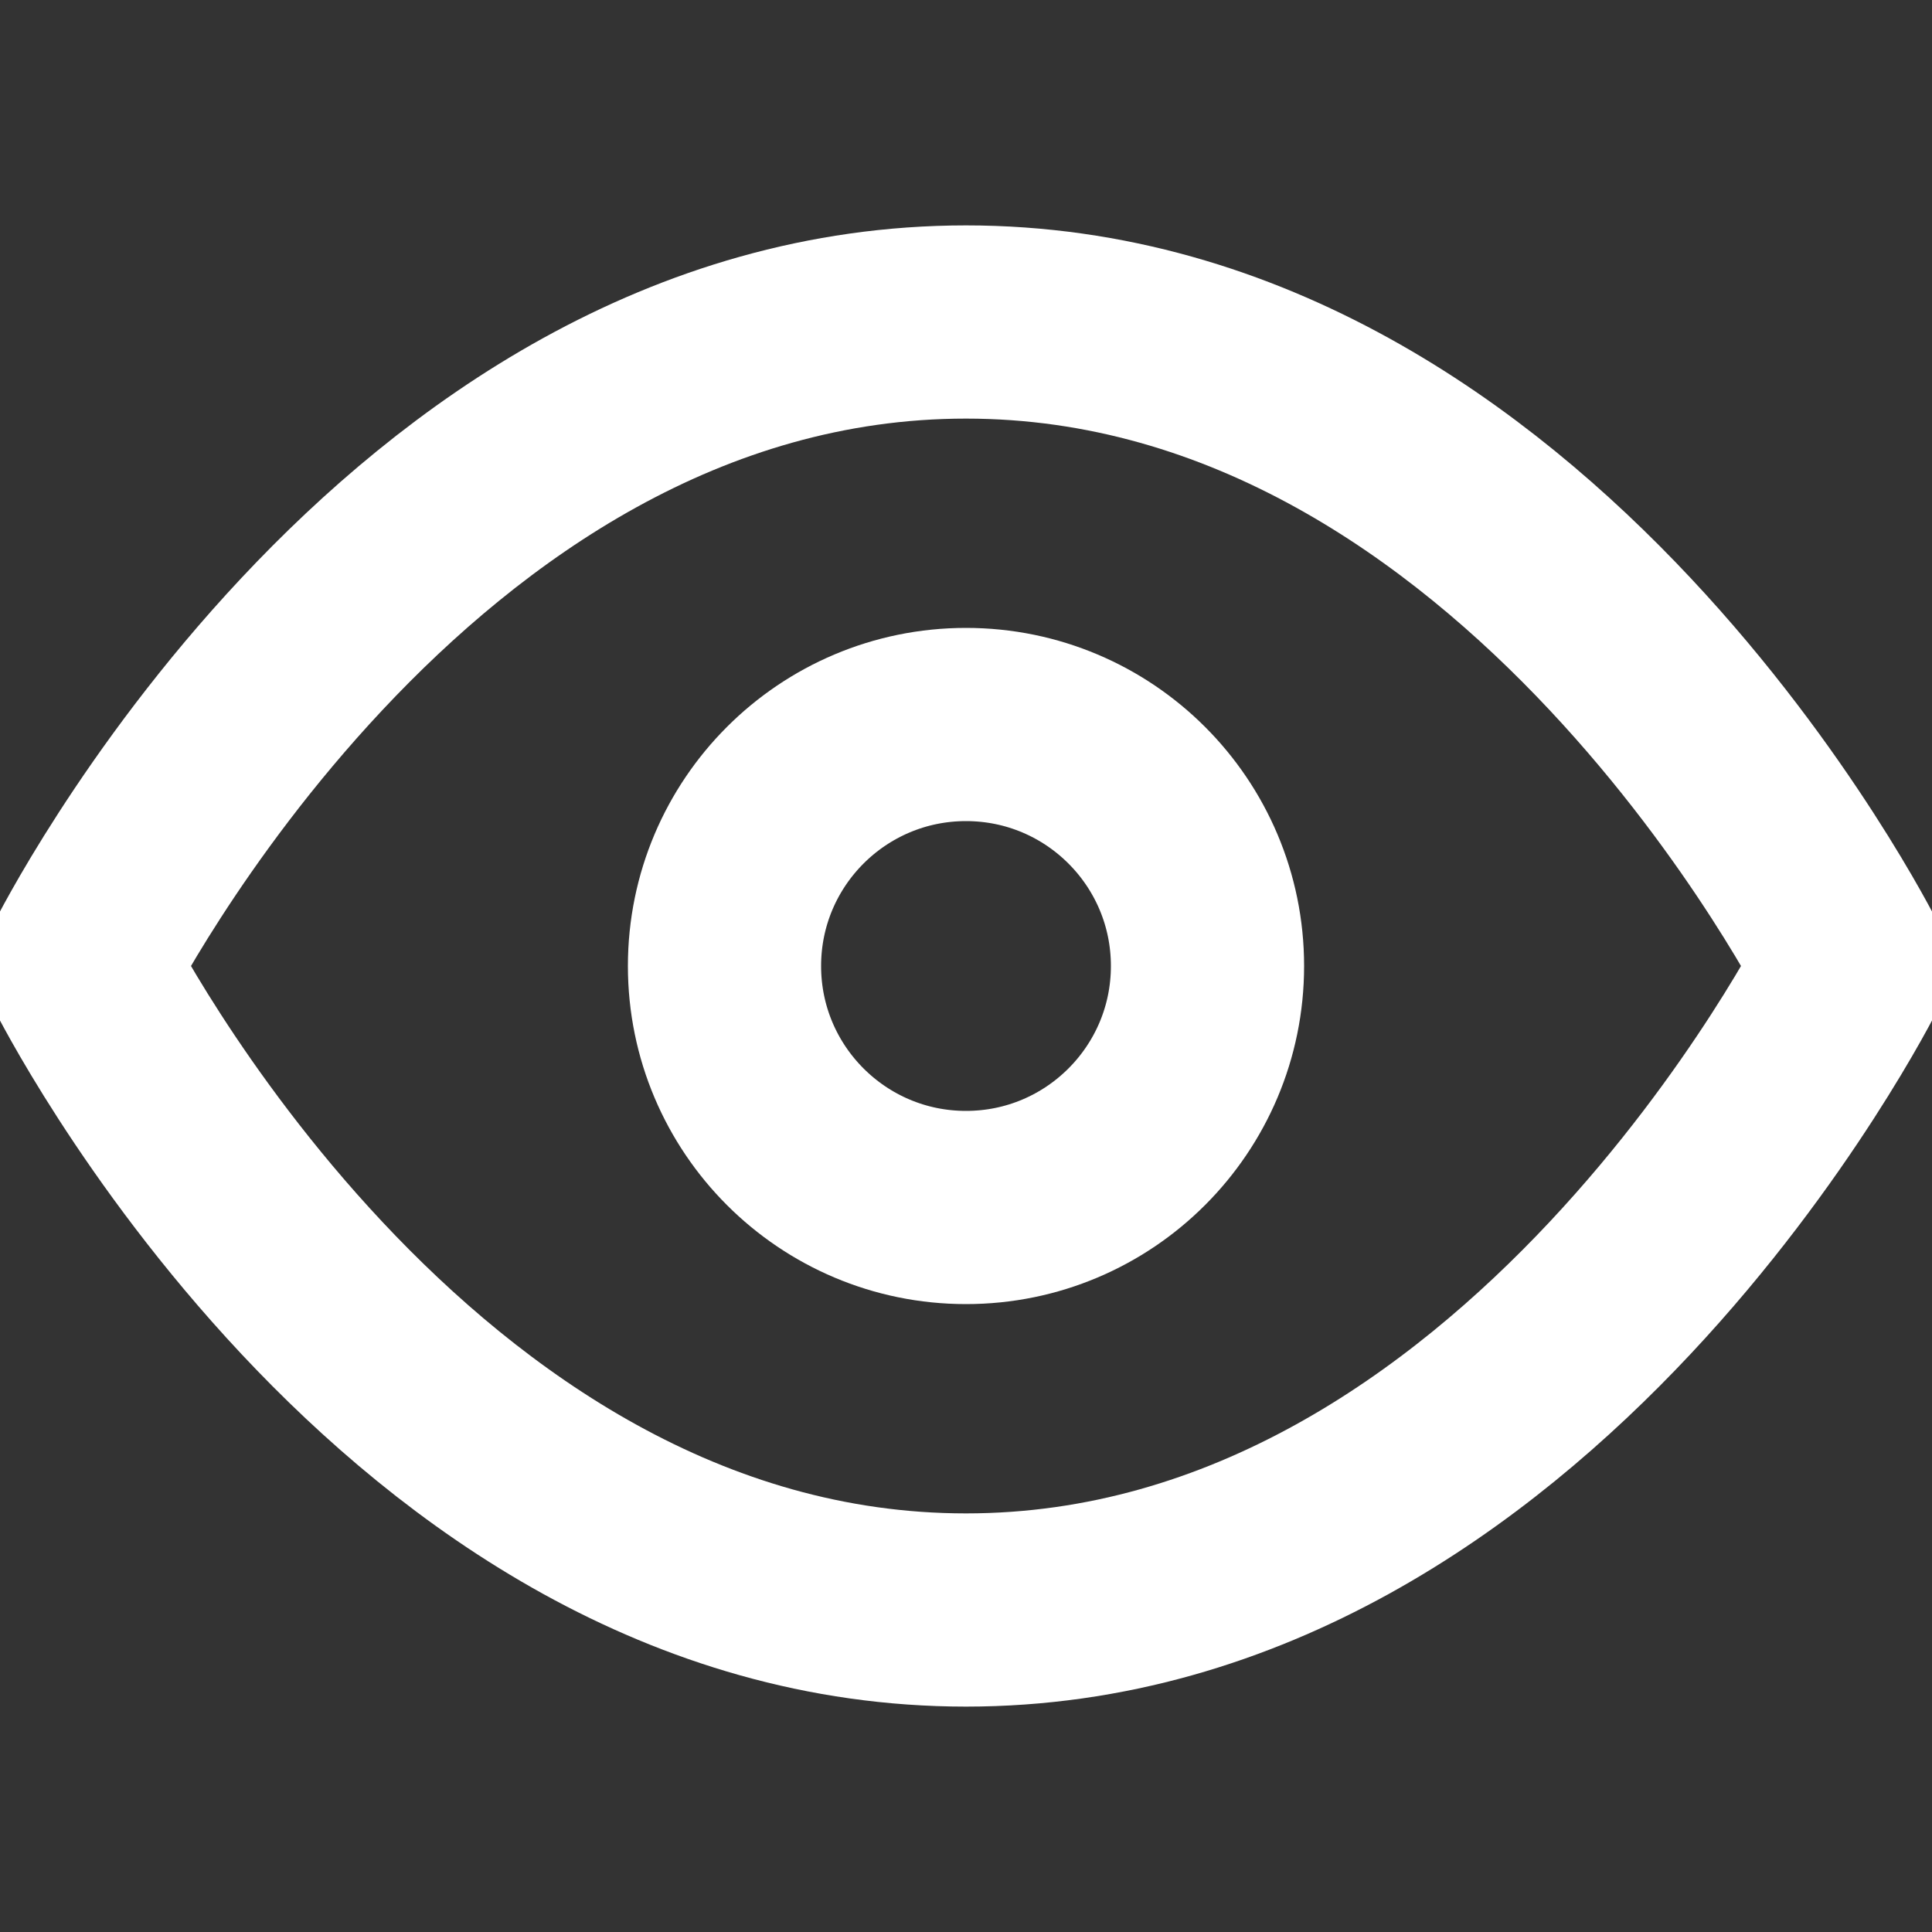 <svg width="30" height="30" viewBox="0 0 30 30" fill="none" xmlns="http://www.w3.org/2000/svg">
<rect x="0" y="0" width="30" height="30" fill="#333333" stroke="none"/>
<g clip-path="url(#clip0_582_244)">
<path d="M1.25 15C1.25 15 6.25 5 15 5C23.75 5 28.75 15 28.75 15C28.75 15 23.75 25 15 25C6.25 25 1.25 15 1.25 15Z" stroke="white" stroke-width="3" stroke-linecap="round" stroke-linejoin="round"/>
<path d="M15 18.75C17.071 18.75 18.75 17.071 18.75 15C18.75 12.929 17.071 11.25 15 11.25C12.929 11.25 11.25 12.929 11.25 15C11.25 17.071 12.929 18.75 15 18.75Z" stroke="white" stroke-width="3" stroke-linecap="round" stroke-linejoin="round"/>
</g>
<defs>
<clipPath id="clip0_582_244">
<rect width="30" height="30" fill="white"/>
</clipPath>
</defs>
</svg>
